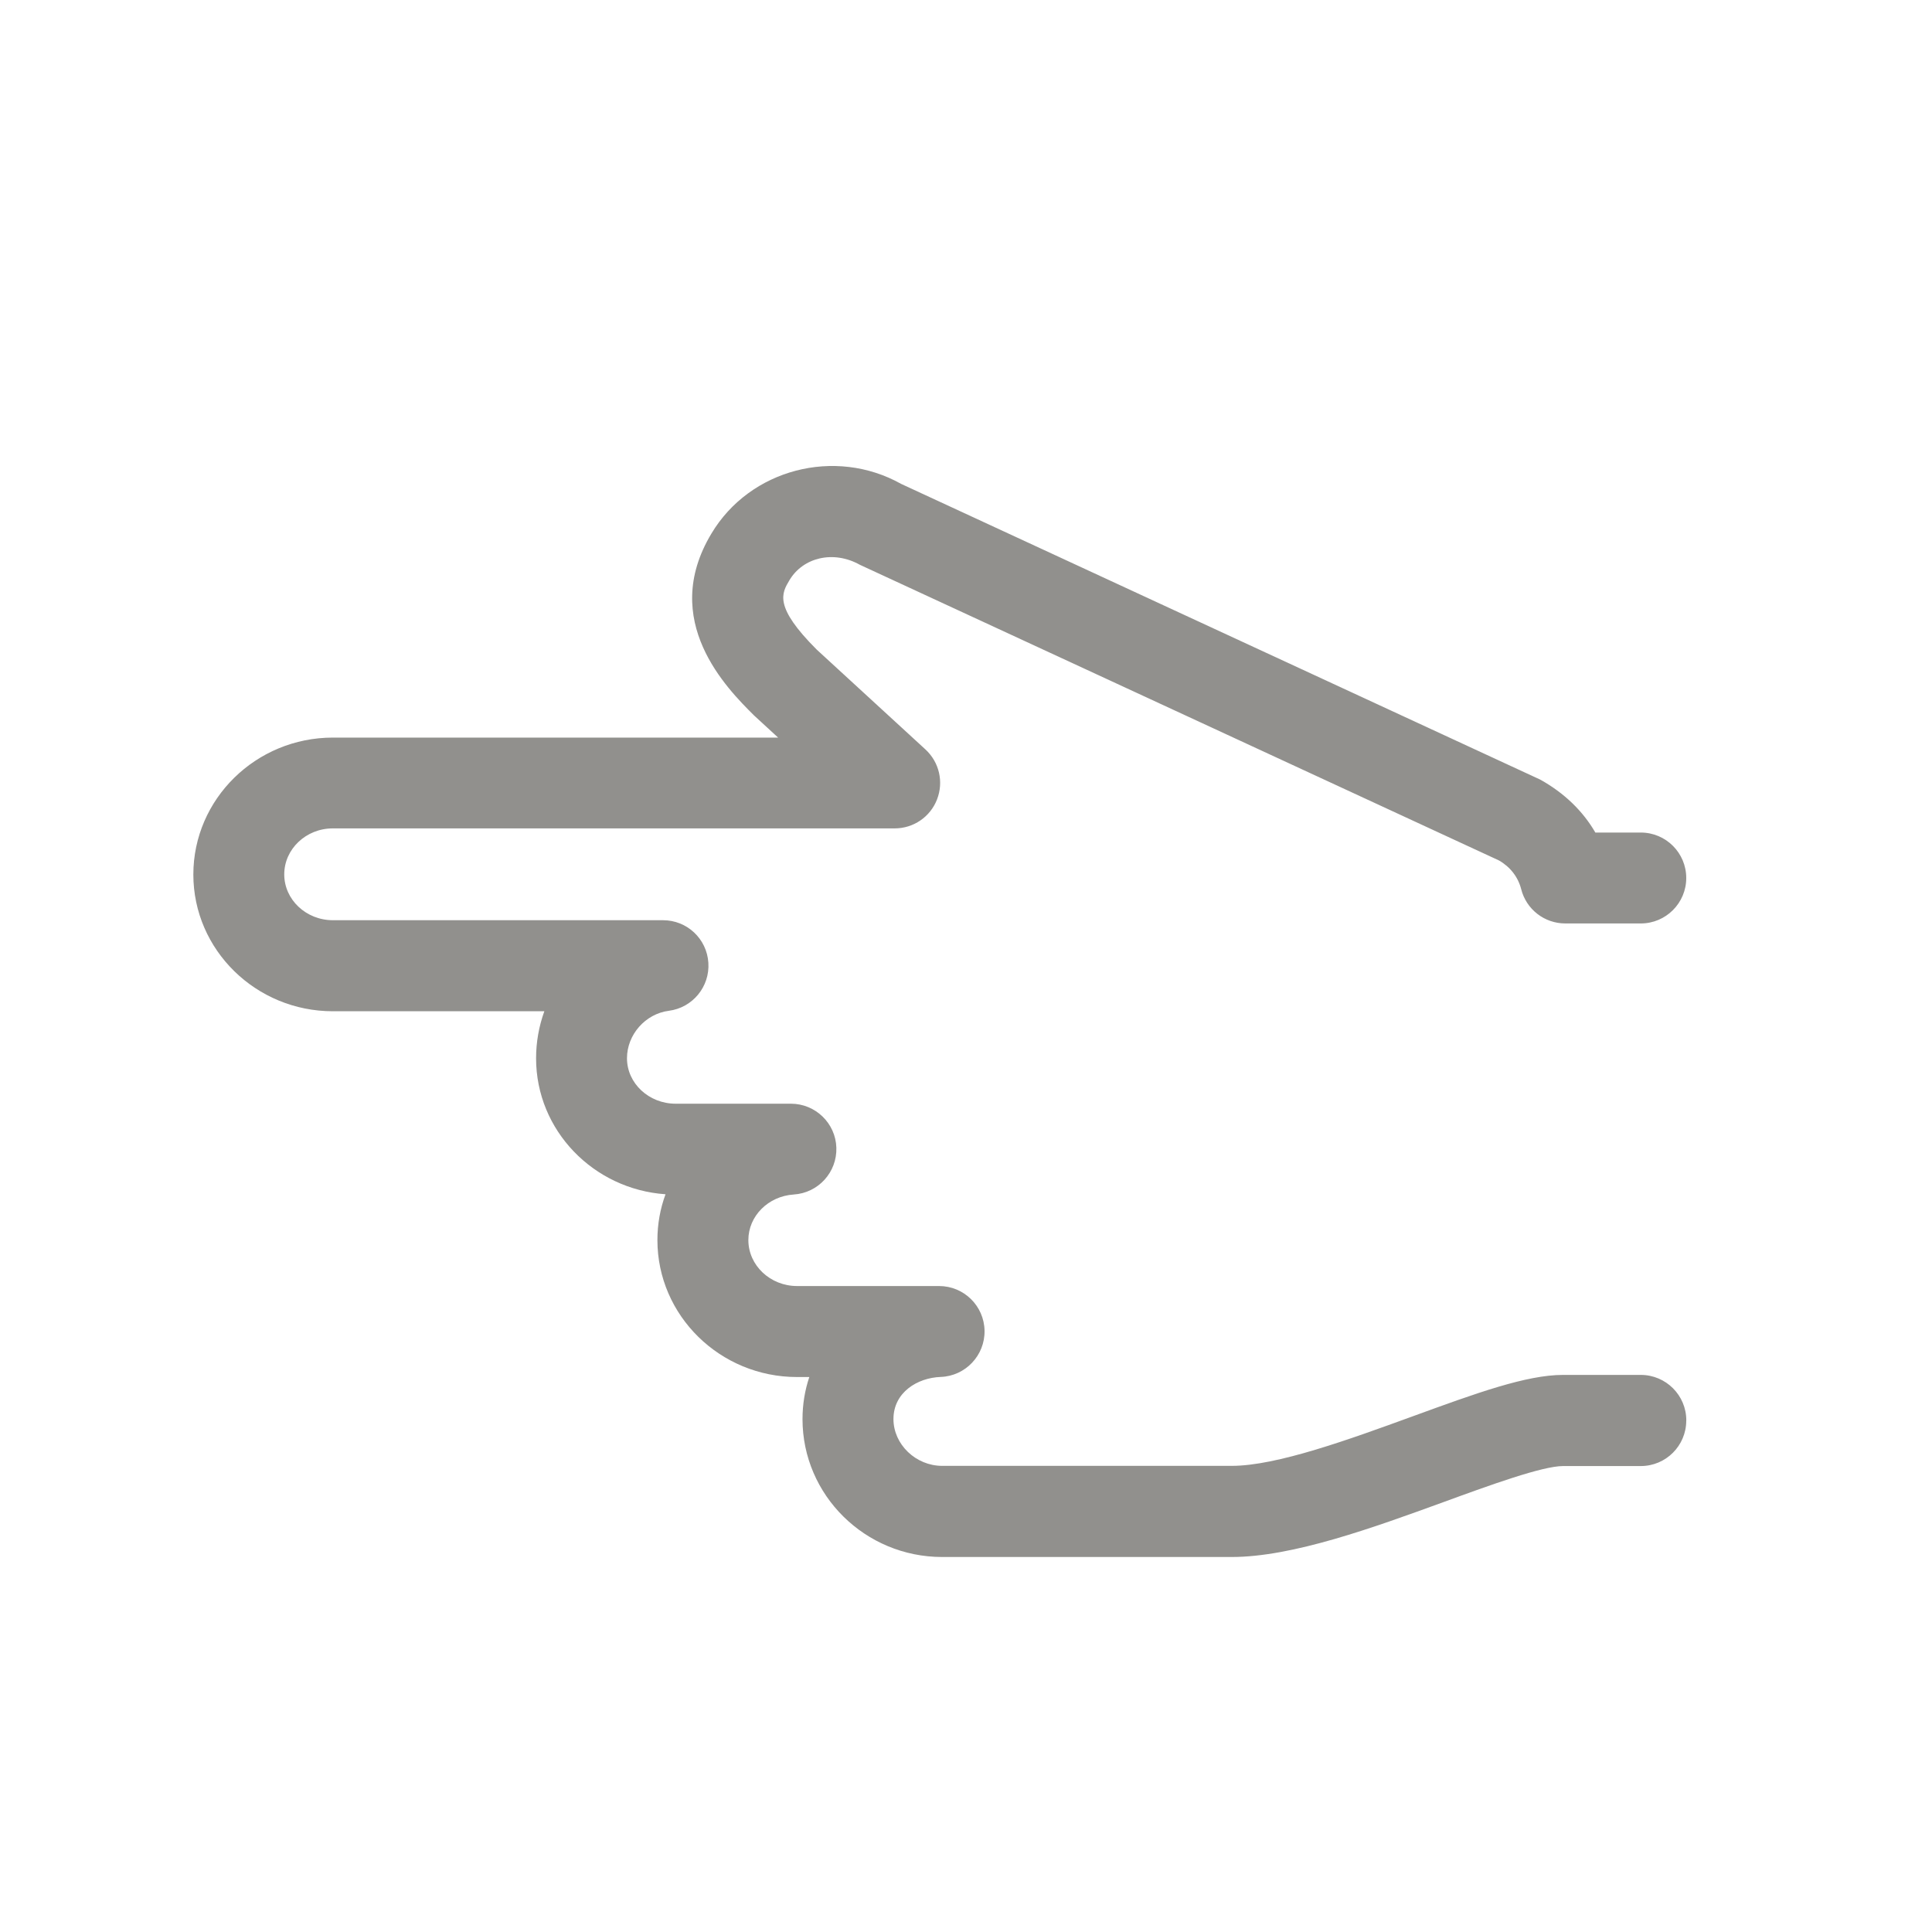 <!-- Generated by IcoMoon.io -->
<svg version="1.1" xmlns="http://www.w3.org/2000/svg" width="40" height="40" viewBox="0 0 40 40">
<title>th-hand-point-left</title>
<path fill="#91908d" d="M34.912 29.412c0 0.52-0.422 0.941-0.941 0.941h-1.609c-0.427 0-1.51 0.393-2.464 0.742-1.47 0.535-3.136 1.141-4.397 1.141h-5.995c-1.594 0-2.891-1.28-2.891-2.854 0-0.307 0.049-0.599 0.141-0.872h-0.254c-1.594 0-2.891-1.272-2.891-2.835 0-0.333 0.058-0.651 0.168-0.949-1.496-0.104-2.68-1.325-2.68-2.814 0-0.341 0.060-0.668 0.171-0.975h-4.378c-1.594 0-2.889-1.271-2.889-2.831 0-1.562 1.295-2.835 2.889-2.835h9.218l-0.501-0.461c-0.557-0.555-1.963-1.958-0.881-3.761 0.796-1.336 2.56-1.798 3.93-1.030l13.229 6.121c0.504 0.28 0.887 0.655 1.143 1.097h0.941c0.52 0 0.941 0.422 0.941 0.941s-0.422 0.941-0.941 0.941h-1.564c-0.431 0-0.808-0.292-0.913-0.712-0.064-0.25-0.228-0.461-0.461-0.593l-13.229-6.12c-0.553-0.309-1.18-0.151-1.459 0.318-0.162 0.271-0.328 0.546 0.565 1.438l2.251 2.067c0.286 0.264 0.38 0.672 0.239 1.035s-0.489 0.599-0.877 0.599h-11.633c-0.553 0-1.005 0.427-1.005 0.952 0 0.523 0.452 0.949 1.007 0.949h6.835c0.497 0 0.907 0.384 0.939 0.881 0.032 0.495-0.326 0.93-0.817 0.994-0.488 0.062-0.868 0.495-0.868 0.983 0 0.518 0.452 0.941 1.007 0.941h2.387c0.508 0 0.926 0.405 0.941 0.911 0.015 0.51-0.376 0.937-0.883 0.969-0.527 0.034-0.939 0.446-0.939 0.943 0 0.525 0.454 0.952 1.009 0.952h2.94c0.514 0 0.932 0.412 0.941 0.924s-0.395 0.939-0.907 0.958c-0.486 0.017-0.979 0.322-0.979 0.872 0 0.525 0.463 0.969 1.009 0.969h5.995c0.93 0 2.43-0.546 3.753-1.028 1.31-0.478 2.347-0.855 3.106-0.855h1.609c0.521 0 0.943 0.422 0.943 0.941z"></path>
</svg>
